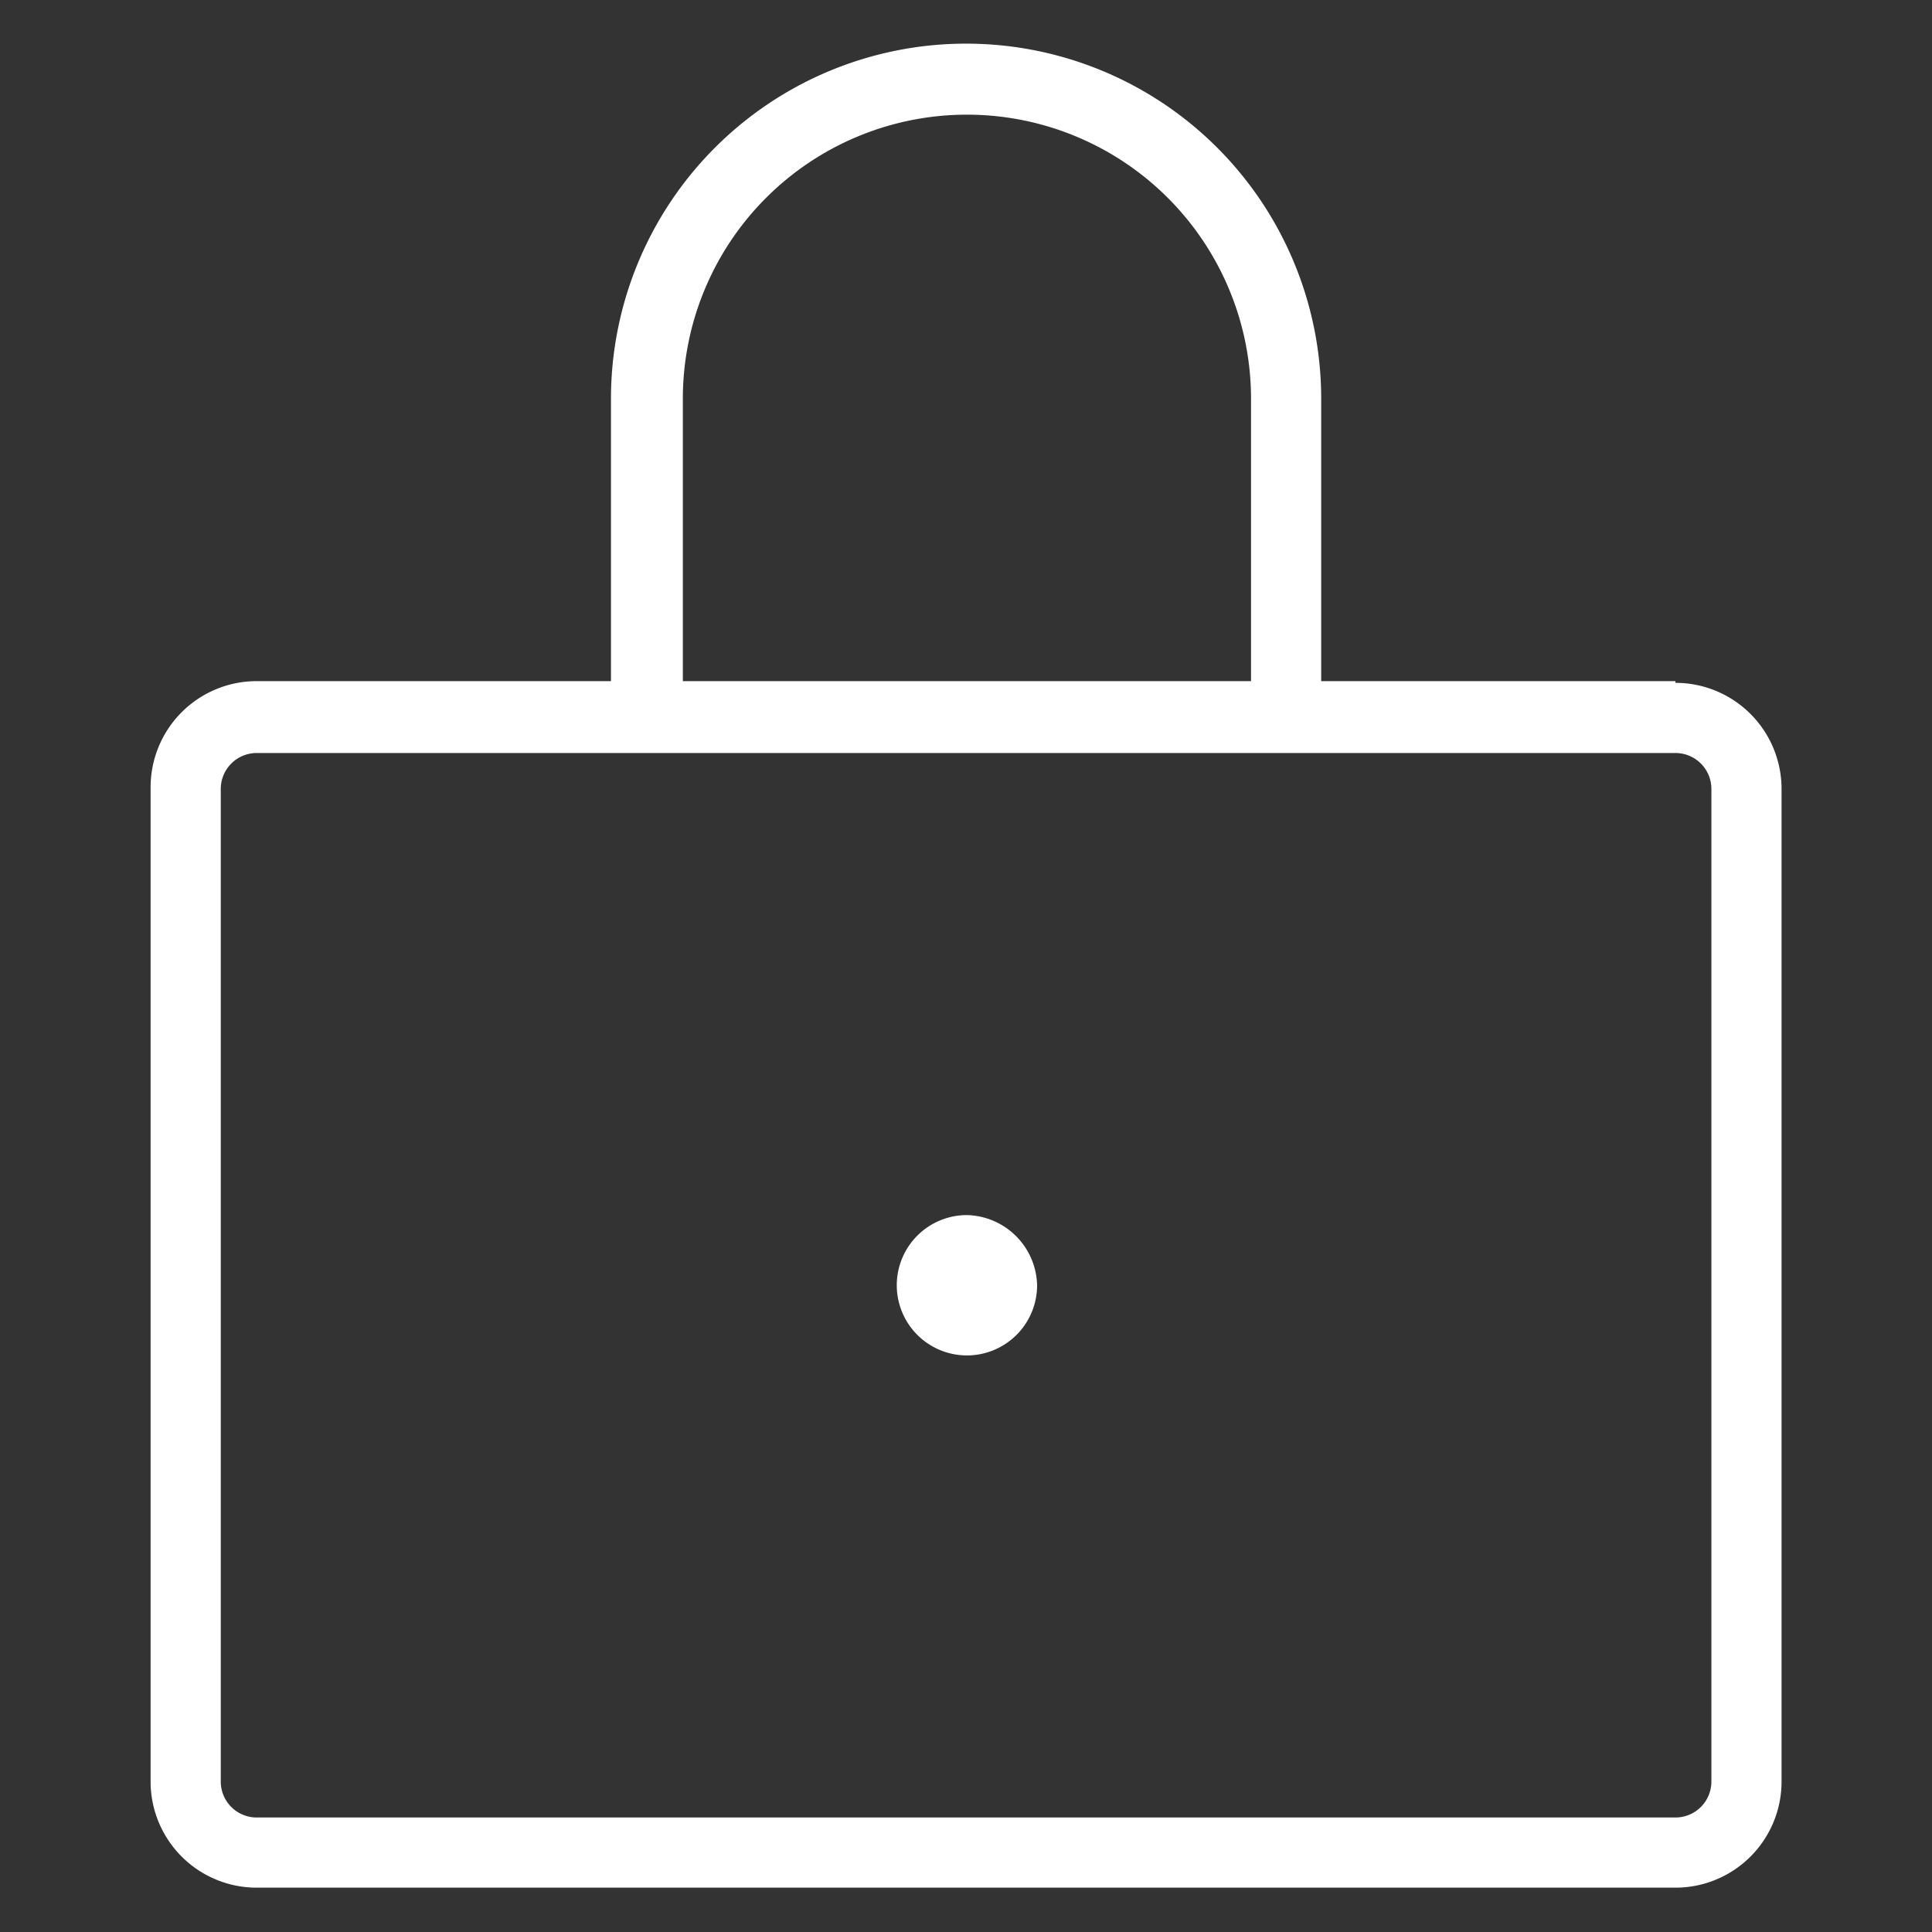 <?xml version="1.0" encoding="UTF-8" standalone="no"?>
<svg
   width="1024"
   height="1024"
   viewBox="0 0 34 34"
   version="1.1"
   id="svg8"
   sodipodi:docname="Logout.svg"
   inkscape:version="1.4.2 (ebf0e940d0, 2025-05-08)"
   xmlns:inkscape="http://www.inkscape.org/namespaces/inkscape"
   xmlns:sodipodi="http://sodipodi.sourceforge.net/DTD/sodipodi-0.dtd"
   xmlns="http://www.w3.org/2000/svg"
   xmlns:svg="http://www.w3.org/2000/svg"
   xmlns:rdf="http://www.w3.org/1999/02/22-rdf-syntax-ns#"
   xmlns:cc="http://creativecommons.org/ns#"
   xmlns:dc="http://purl.org/dc/elements/1.1/">
  <rect x="0" y="0" width="34" height="34" fill="#333333" stroke="none"/>
  <sodipodi:namedview
     id="namedview1"
     pagecolor="#ffffff"
     bordercolor="#000000"
     borderopacity="0.25"
     inkscape:showpageshadow="2"
     inkscape:pageopacity="0.0"
     inkscape:pagecheckerboard="0"
     inkscape:deskcolor="#d1d1d1"
     inkscape:zoom="0.64"
     inkscape:cx="472.65625"
     inkscape:cy="420.3125"
     inkscape:window-width="1920"
     inkscape:window-height="1080"
     inkscape:window-x="0"
     inkscape:window-y="0"
     inkscape:window-maximized="1"
     inkscape:current-layer="svg1" />
  <defs
     id="defs2" />
  <svg
     width="1024"
     height="1024"
     viewBox="0 0 34 34"
     version="1.1"
     id="svg1">
    <path
       d="M 0.979,0.398 H 0.772 V 0.233 a 0.207,0.207 0 0 0 -0.415,0 V 0.398 H 0.15 a 0.062,0.062 0 0 0 -0.062,0.062 V 1.041 a 0.062,0.062 0 0 0 0.062,0.062 h 0.829 a 0.062,0.062 0 0 0 0.062,-0.062 V 0.461 a 0.062,0.062 0 0 0 -0.062,-0.062 z M 0.399,0.233 a 0.166,0.166 0 0 1 0.332,0 V 0.398 H 0.399 Z M 1,1.041 a 0.021,0.021 0 0 1 -0.021,0.021 H 0.15 A 0.021,0.021 0 0 1 0.129,1.041 V 0.461 a 0.021,0.021 0 0 1 0.021,-0.021 h 0.829 a 0.021,0.021 0 0 1 0.021,0.021 z M 0.606,0.751 a 0.041,0.041 0 1 1 -0.041,-0.041 0.042,0.042 0 0 1 0.041,0.041 z"
       id="path1"
       style="fill:#ffffff;stroke-width:0.005" />
  </svg>
</svg>
